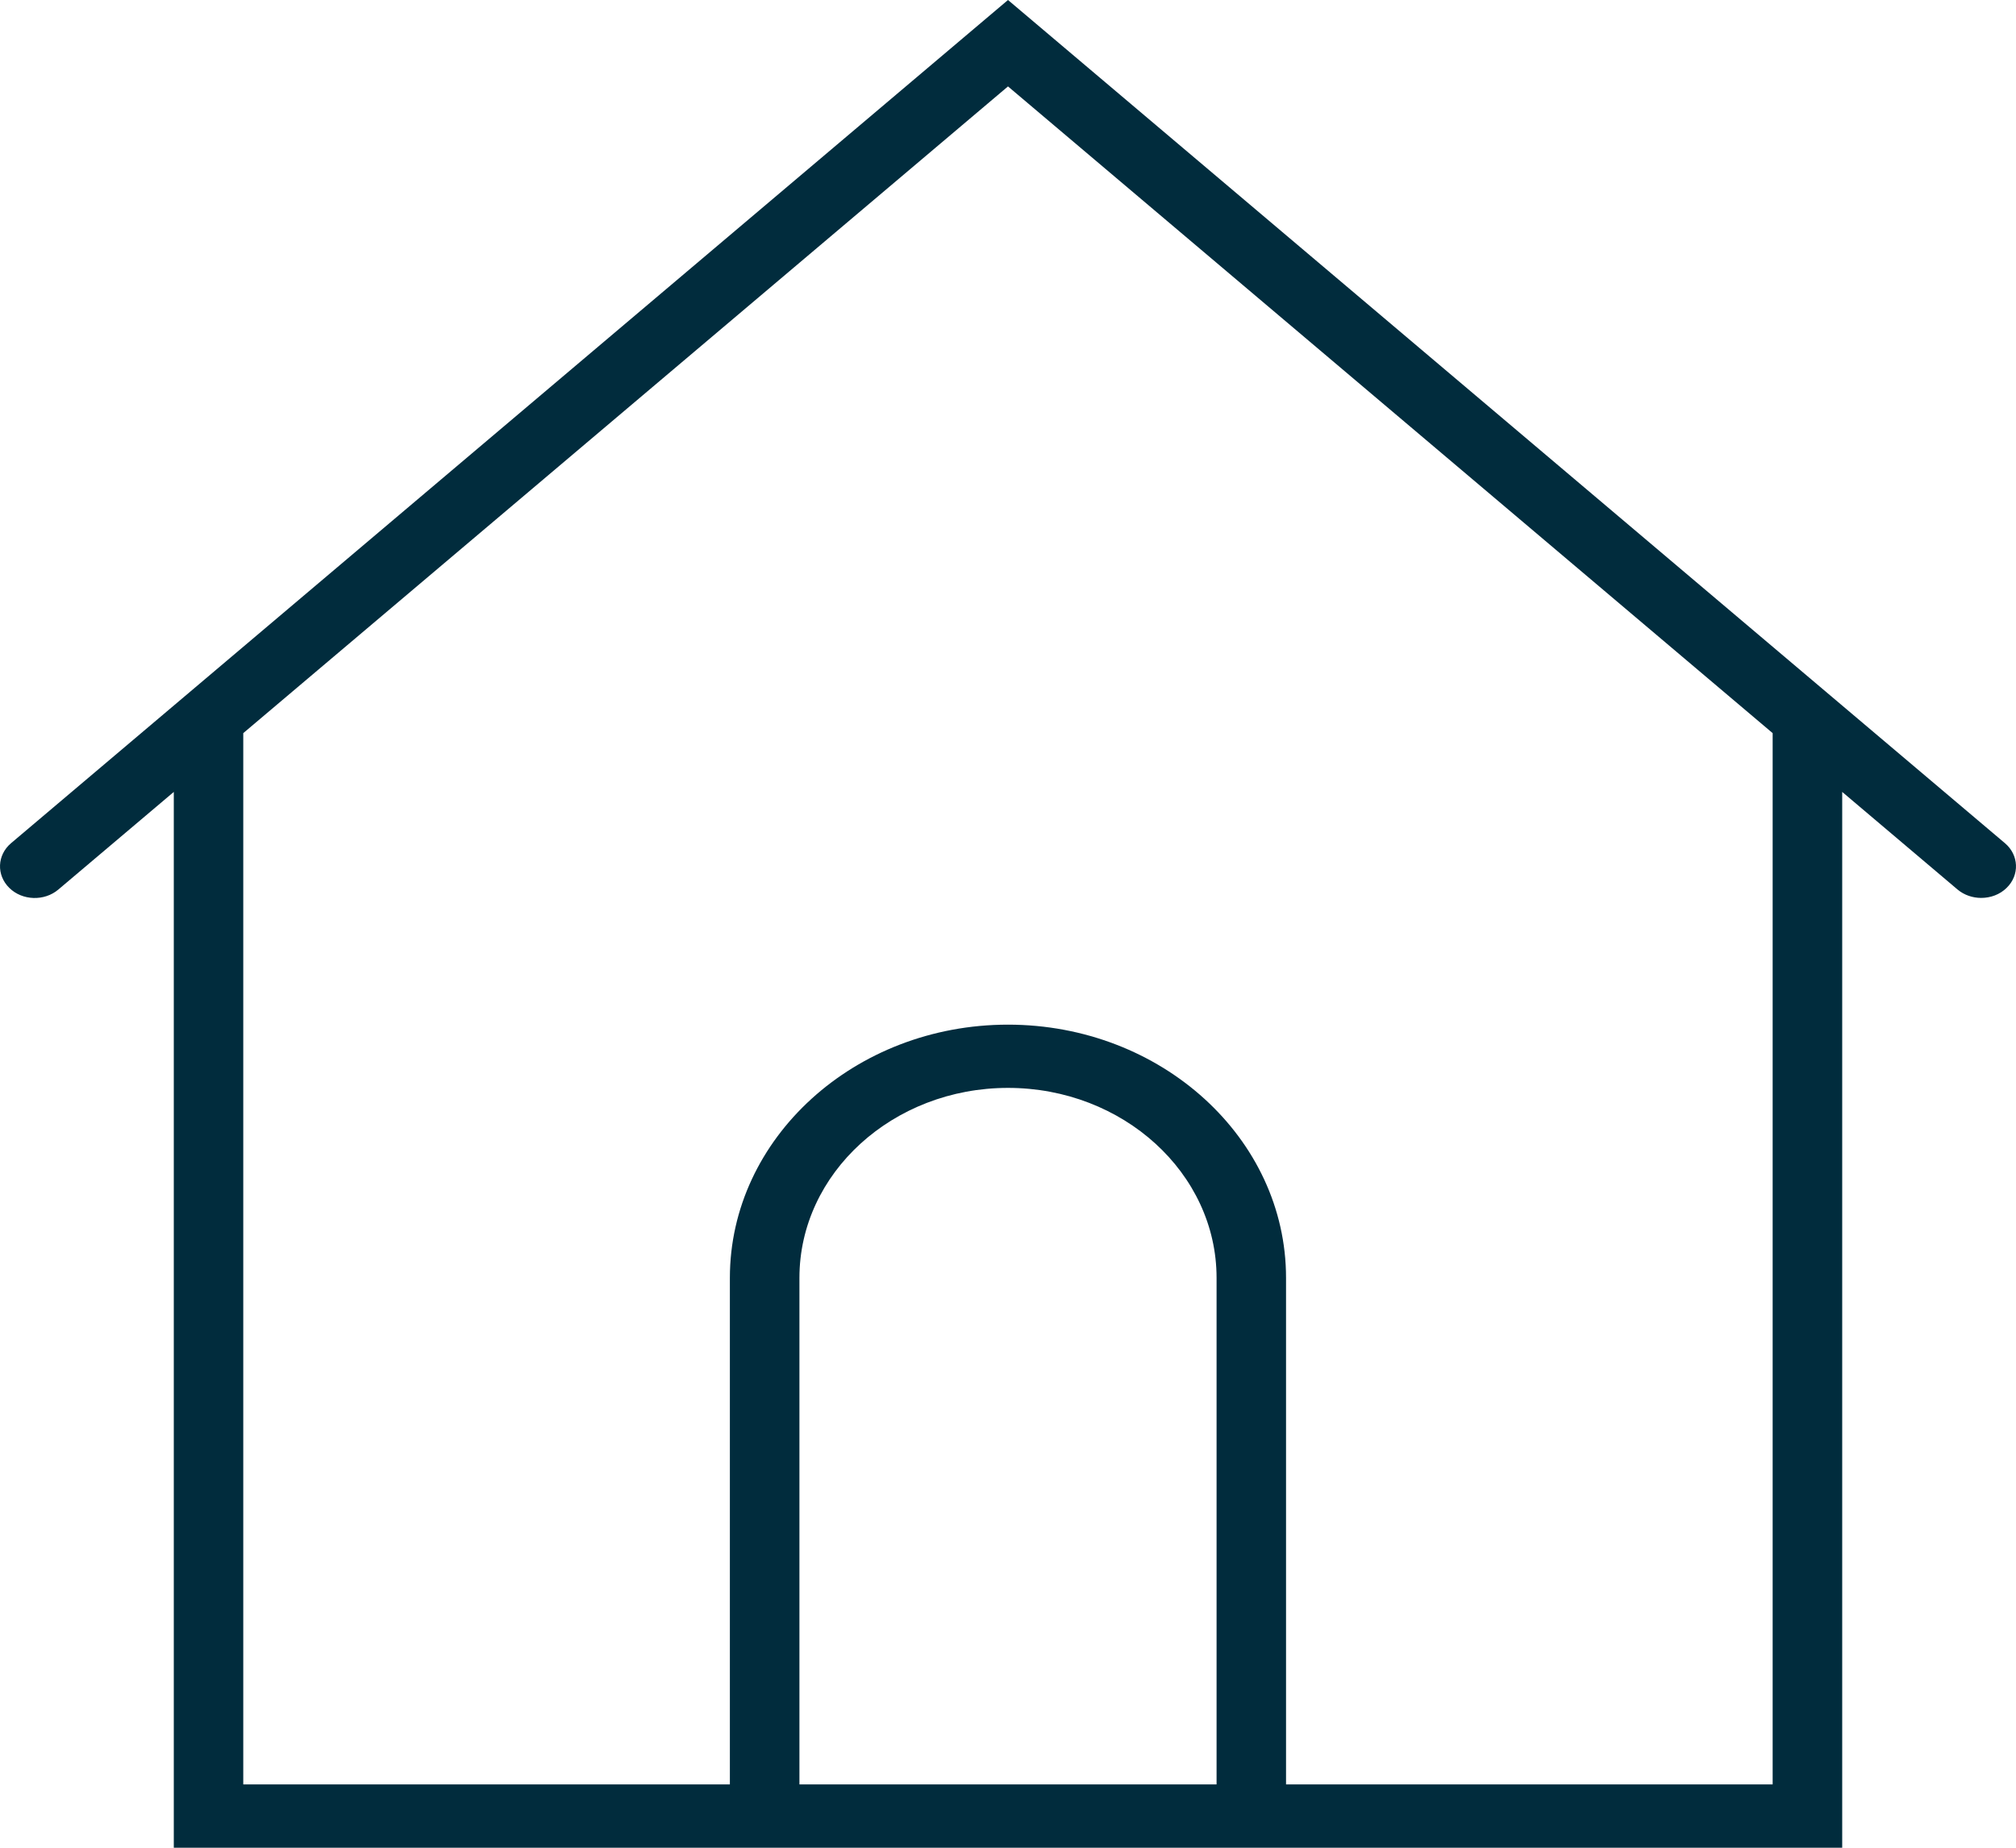 <?xml version="1.0" encoding="UTF-8"?>
<svg width="24px" height="22px" viewBox="0 0 24 22" version="1.1" xmlns="http://www.w3.org/2000/svg" xmlns:xlink="http://www.w3.org/1999/xlink">
    <!-- Generator: Sketch 55 (78076) - https://sketchapp.com -->
    <title>home (3)</title>
    <desc>Created with Sketch.</desc>
    <g id="Page-1" stroke="none" stroke-width="1" fill="none" fill-rule="evenodd">
        <g id="Menu" transform="translate(-31, -61)" fill="#012C3D" fill-rule="nonzero">
            <g id="home-(3)" transform="translate(31, 61)">
                <path d="M23.868,10.039 L12,0 L0.132,10.039 C-0.035,10.18 -0.045,10.419 0.111,10.572 C0.265,10.724 0.528,10.733 0.695,10.591 L2.069,9.429 L2.069,22 L8.689,22 L15.31,22 L21.931,22 L21.931,9.429 L23.304,10.591 C23.384,10.658 23.485,10.691 23.586,10.691 C23.697,10.691 23.808,10.651 23.889,10.571 C24.045,10.419 24.035,10.18 23.868,10.039 Z M9.517,21.246 L9.517,15.215 C9.517,13.968 10.631,12.953 12,12.953 C13.369,12.953 14.483,13.968 14.483,15.215 L14.483,21.246 L9.517,21.246 Z M21.103,21.246 L15.31,21.246 L15.31,15.215 C15.31,13.552 13.825,12.2 12,12.2 C10.175,12.2 8.689,13.552 8.689,15.215 L8.689,21.246 L2.896,21.246 L2.896,8.729 L12,1.029 L21.103,8.729 L21.103,21.246 Z" id="Shape"></path>
            </g>
        </g>
    </g>
</svg>